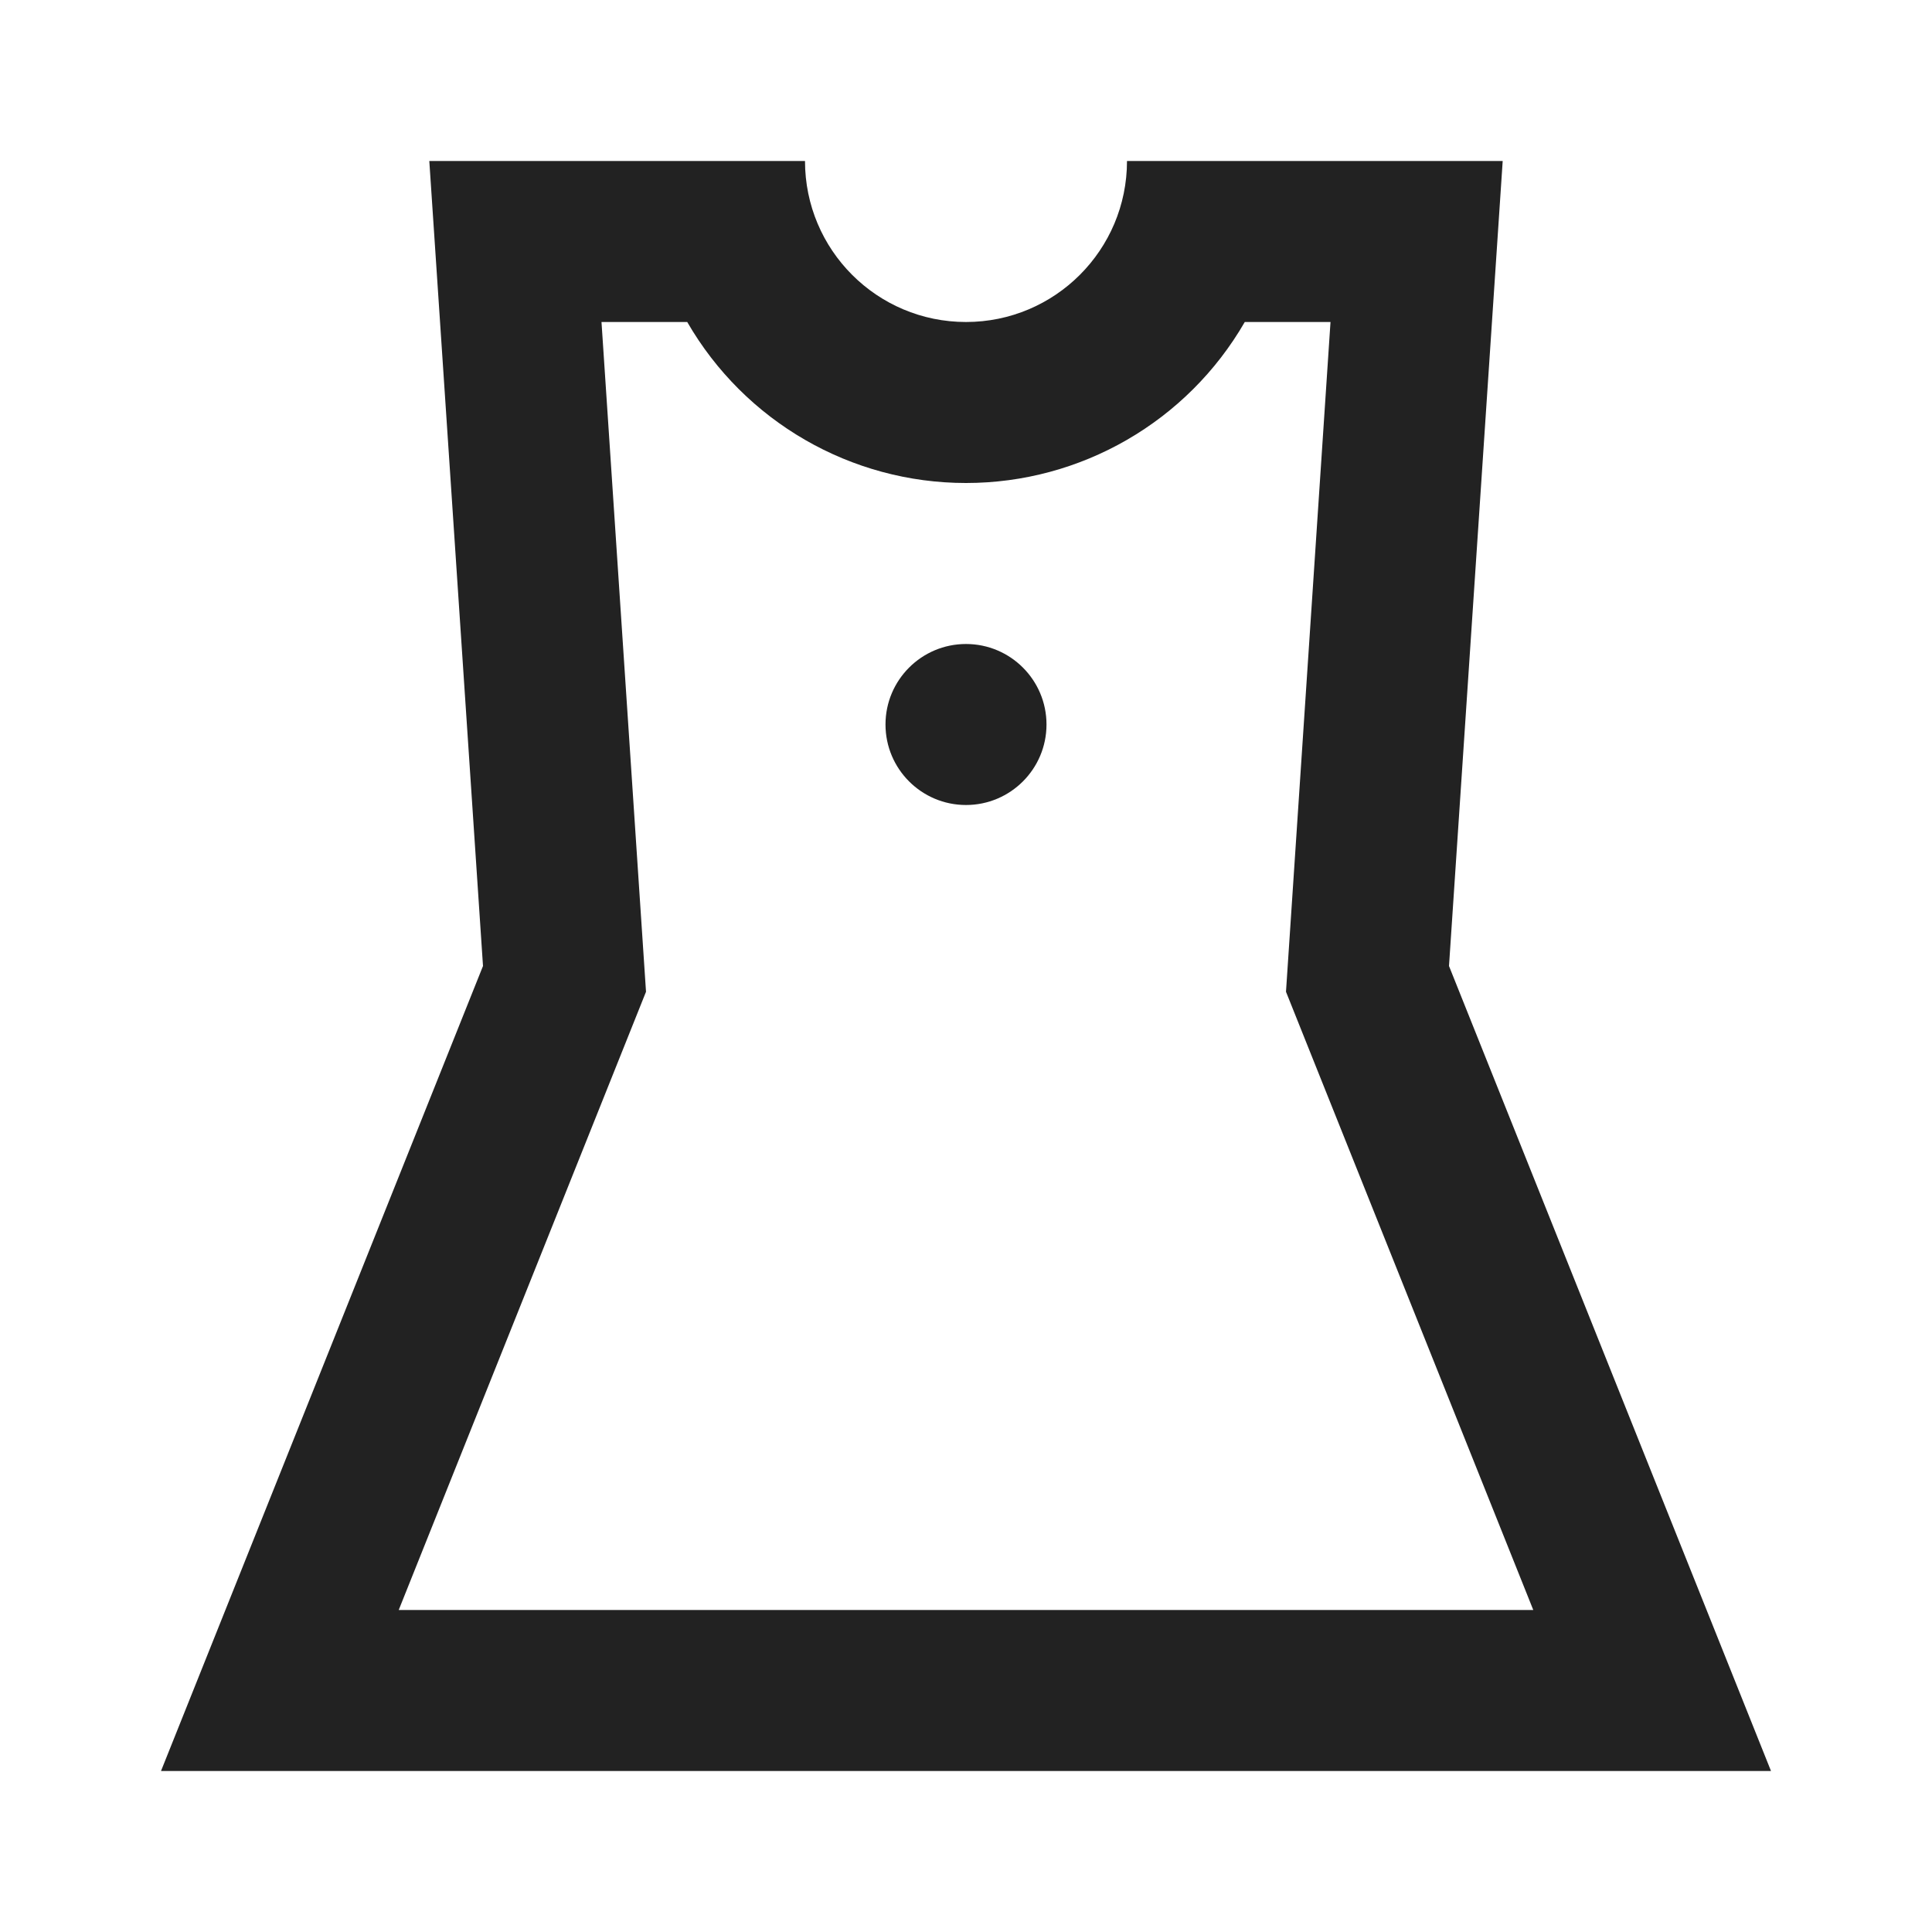 <?xml version="1.0" encoding="UTF-8"?>
<svg width="24px" height="24px" viewBox="0 0 24 24" version="1.1" xmlns="http://www.w3.org/2000/svg" xmlns:xlink="http://www.w3.org/1999/xlink">
    <!-- Generator: Sketch 59.1 (86144) - https://sketch.com -->
    <title>dark / Women</title>
    <desc>Created with Sketch.</desc>
    <defs>
        <path d="M8,0 C8,1.105 8.895,2 10,2 C11.105,2 12,1.105 12,0 L12,0 L16.667,0 L16,10 L20,20 L0,20 L4,10 L3.333,0 Z M6.537,2 L5.472,2 L6.025,10.32 L2.953,18 L17.047,18 L13.975,10.32 L14.528,2 L13.463,2 C12.749,3.237 11.429,4 10,4 C8.571,4 7.251,3.237 6.537,2 L6.537,2 Z M10,6 C10.552,6 11,6.448 11,7 C11,7.552 10.552,8 10,8 C9.448,8 9,7.552 9,7 C9,6.448 9.448,6 10,6 Z" id="path-1"></path>
    </defs>
    <g id="dark-/-Women" stroke="none" stroke-width="1" fill="none" fill-rule="evenodd">
        <g id="Women" transform="translate(2, 2)">
            <rect id="Rectangle-path" fill="#FFFFFF" fill-rule="nonzero" opacity="0" x="0" y="0" width="20" height="20"></rect>
            <mask id="mask-2" fill="white">
                <use xlink:href="#path-1"></use>
            </mask>
            <use id="Mask" fill="#222222" xlink:href="#path-1"></use>
        </g>
    </g>
</svg>